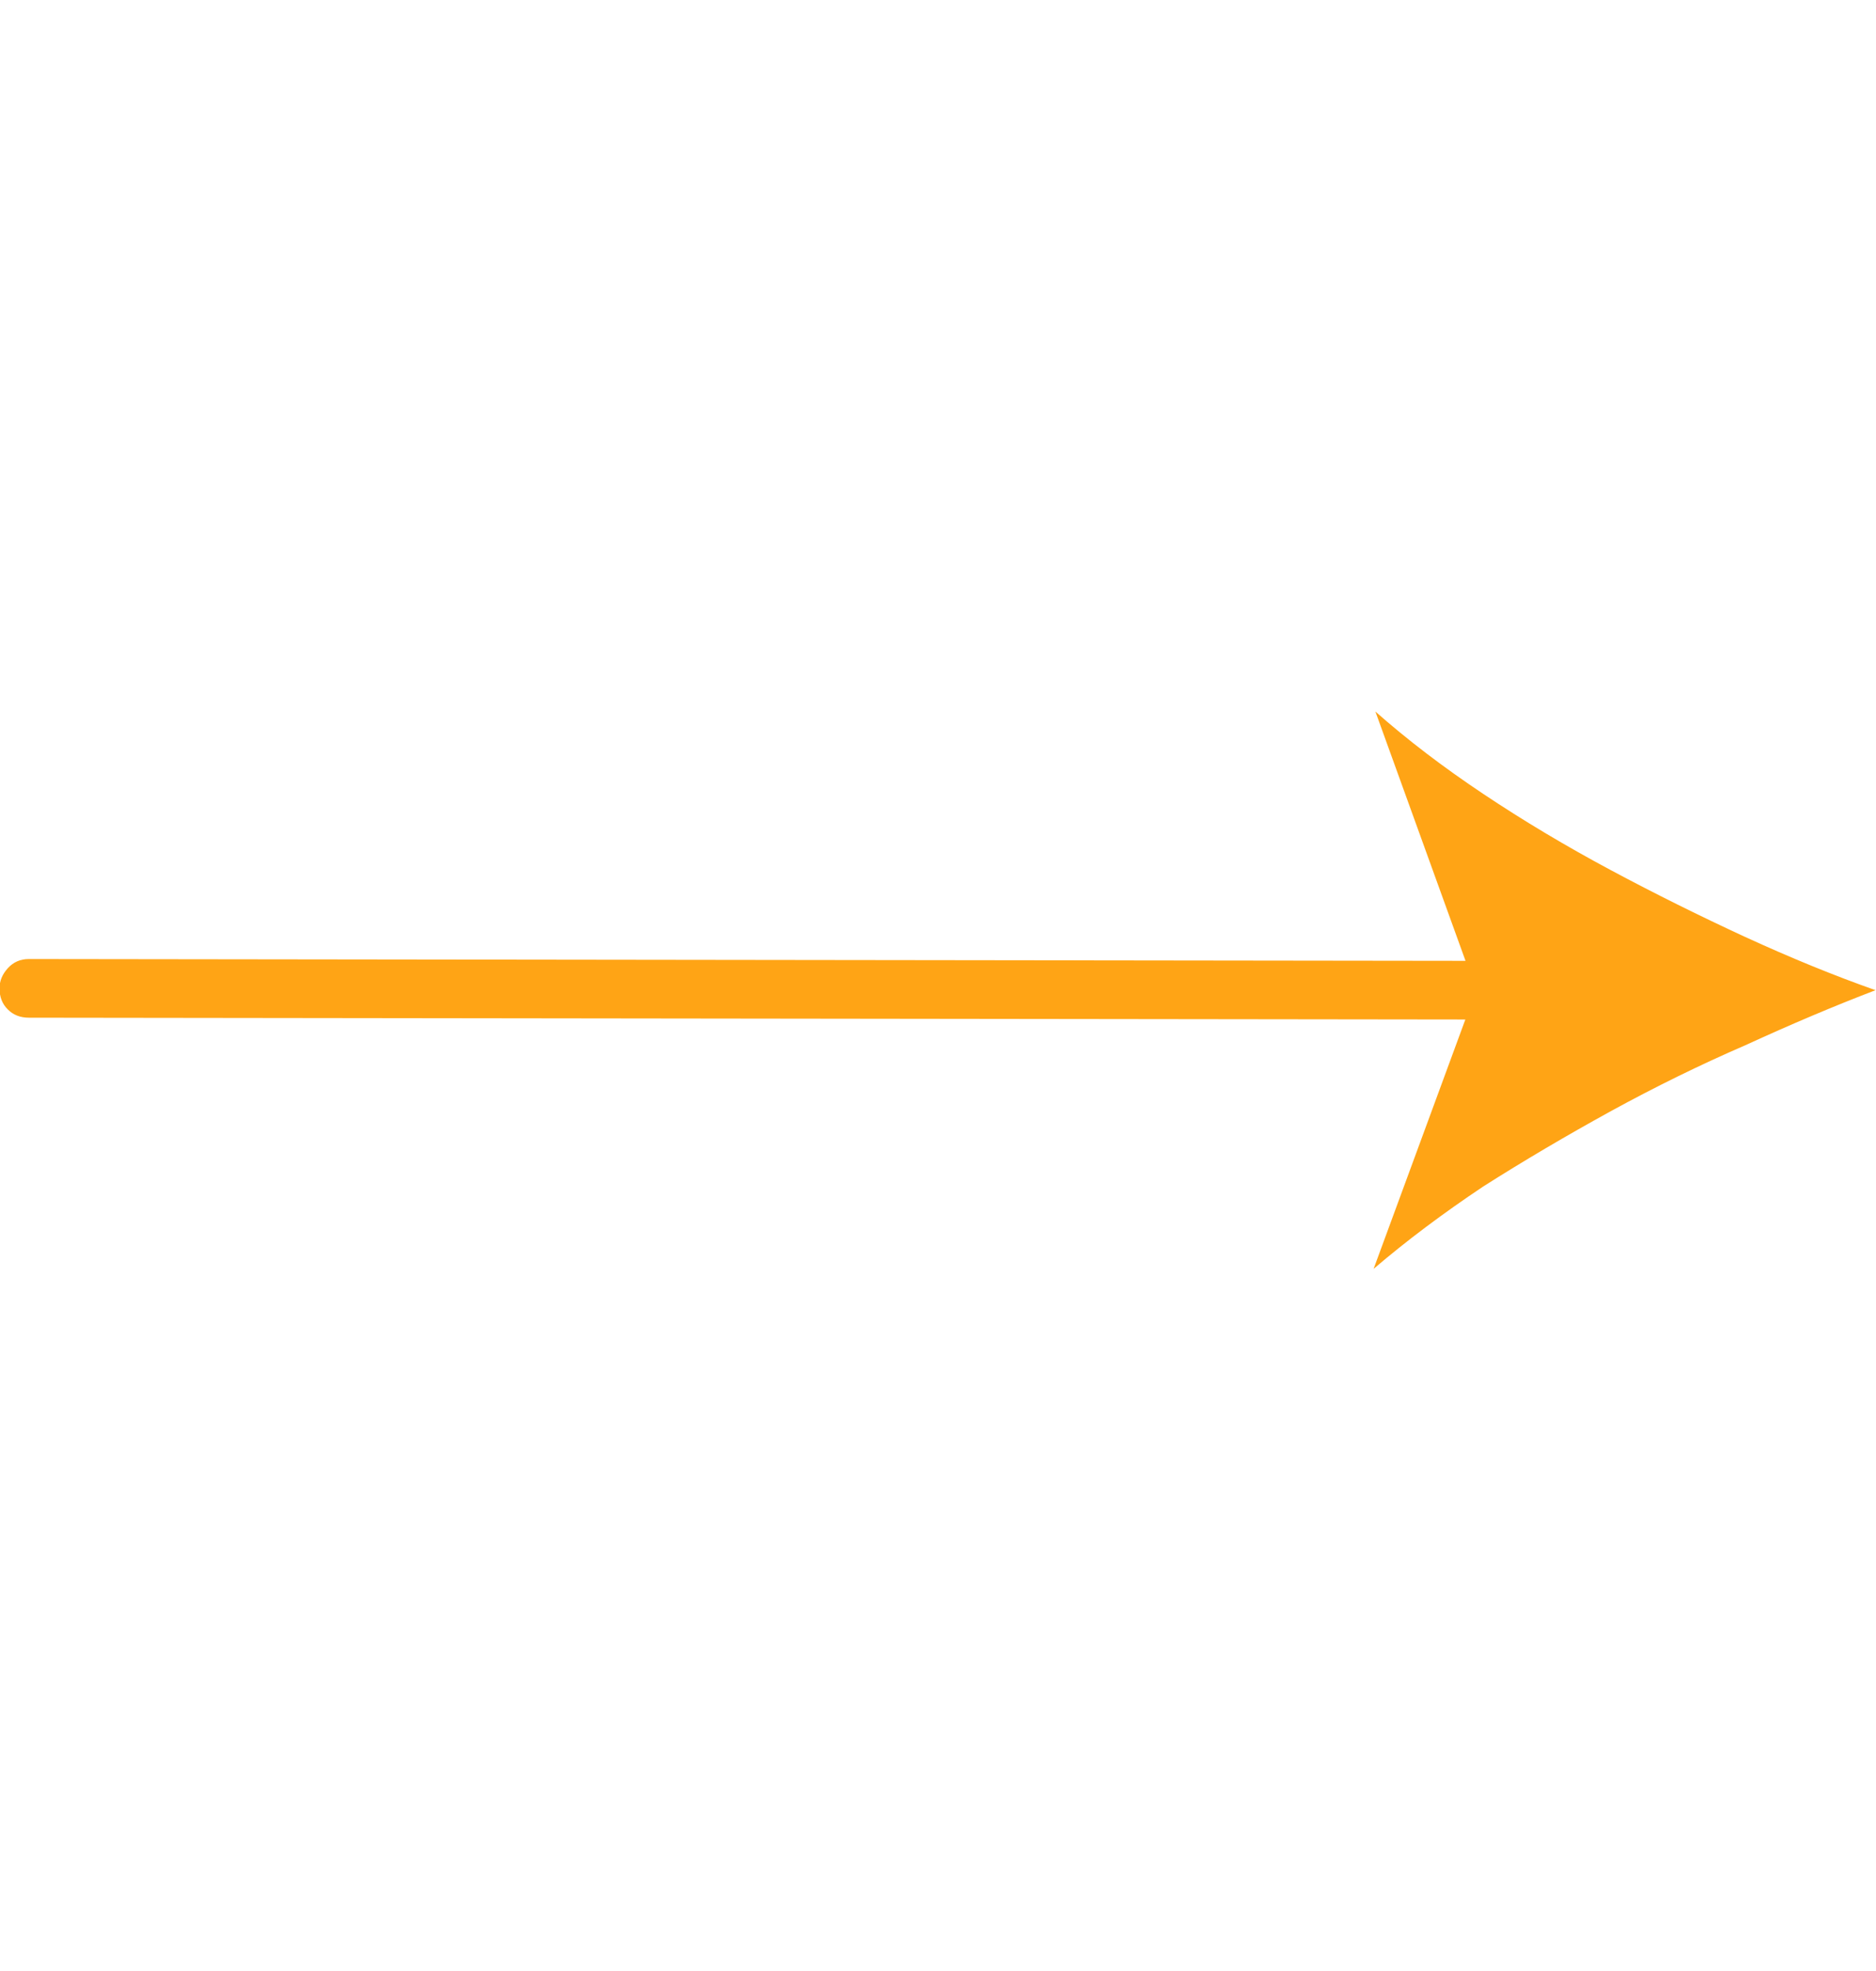 <svg width="20" height="21" viewBox="0 0 20 21" fill="none" xmlns="http://www.w3.org/2000/svg">
<g clip-path="url(#clip0_1_164)">
<path d="M16.226 10.863L0.308 10.843C0.216 10.843 0.142 10.814 0.083 10.755C0.024 10.697 -0.005 10.622 -0.005 10.53C-0.005 10.452 0.024 10.381 0.083 10.316C0.142 10.251 0.216 10.218 0.308 10.218L16.226 10.238C16.317 10.238 16.392 10.267 16.45 10.325C16.509 10.384 16.538 10.459 16.538 10.55C16.538 10.641 16.509 10.716 16.45 10.775C16.392 10.833 16.317 10.863 16.226 10.863ZM19.995 10.55C19.552 10.719 19.09 10.915 18.608 11.136C18.127 11.344 17.648 11.579 17.173 11.839C16.698 12.1 16.245 12.367 15.815 12.64C15.386 12.926 14.995 13.219 14.644 13.519L15.737 10.55L14.663 7.581C15.002 7.881 15.386 8.174 15.815 8.46C16.245 8.747 16.698 9.017 17.173 9.271C17.648 9.525 18.127 9.762 18.608 9.984C19.09 10.205 19.552 10.394 19.995 10.55Z" fill="#FFA415"/>
</g>
<defs>
<clipPath id="clip0_1_164">
<rect width="20" height="20" fill="white" transform="matrix(1 0 0 -1 -0.005 20.55)"/>
</clipPath>
</defs>
</svg>
